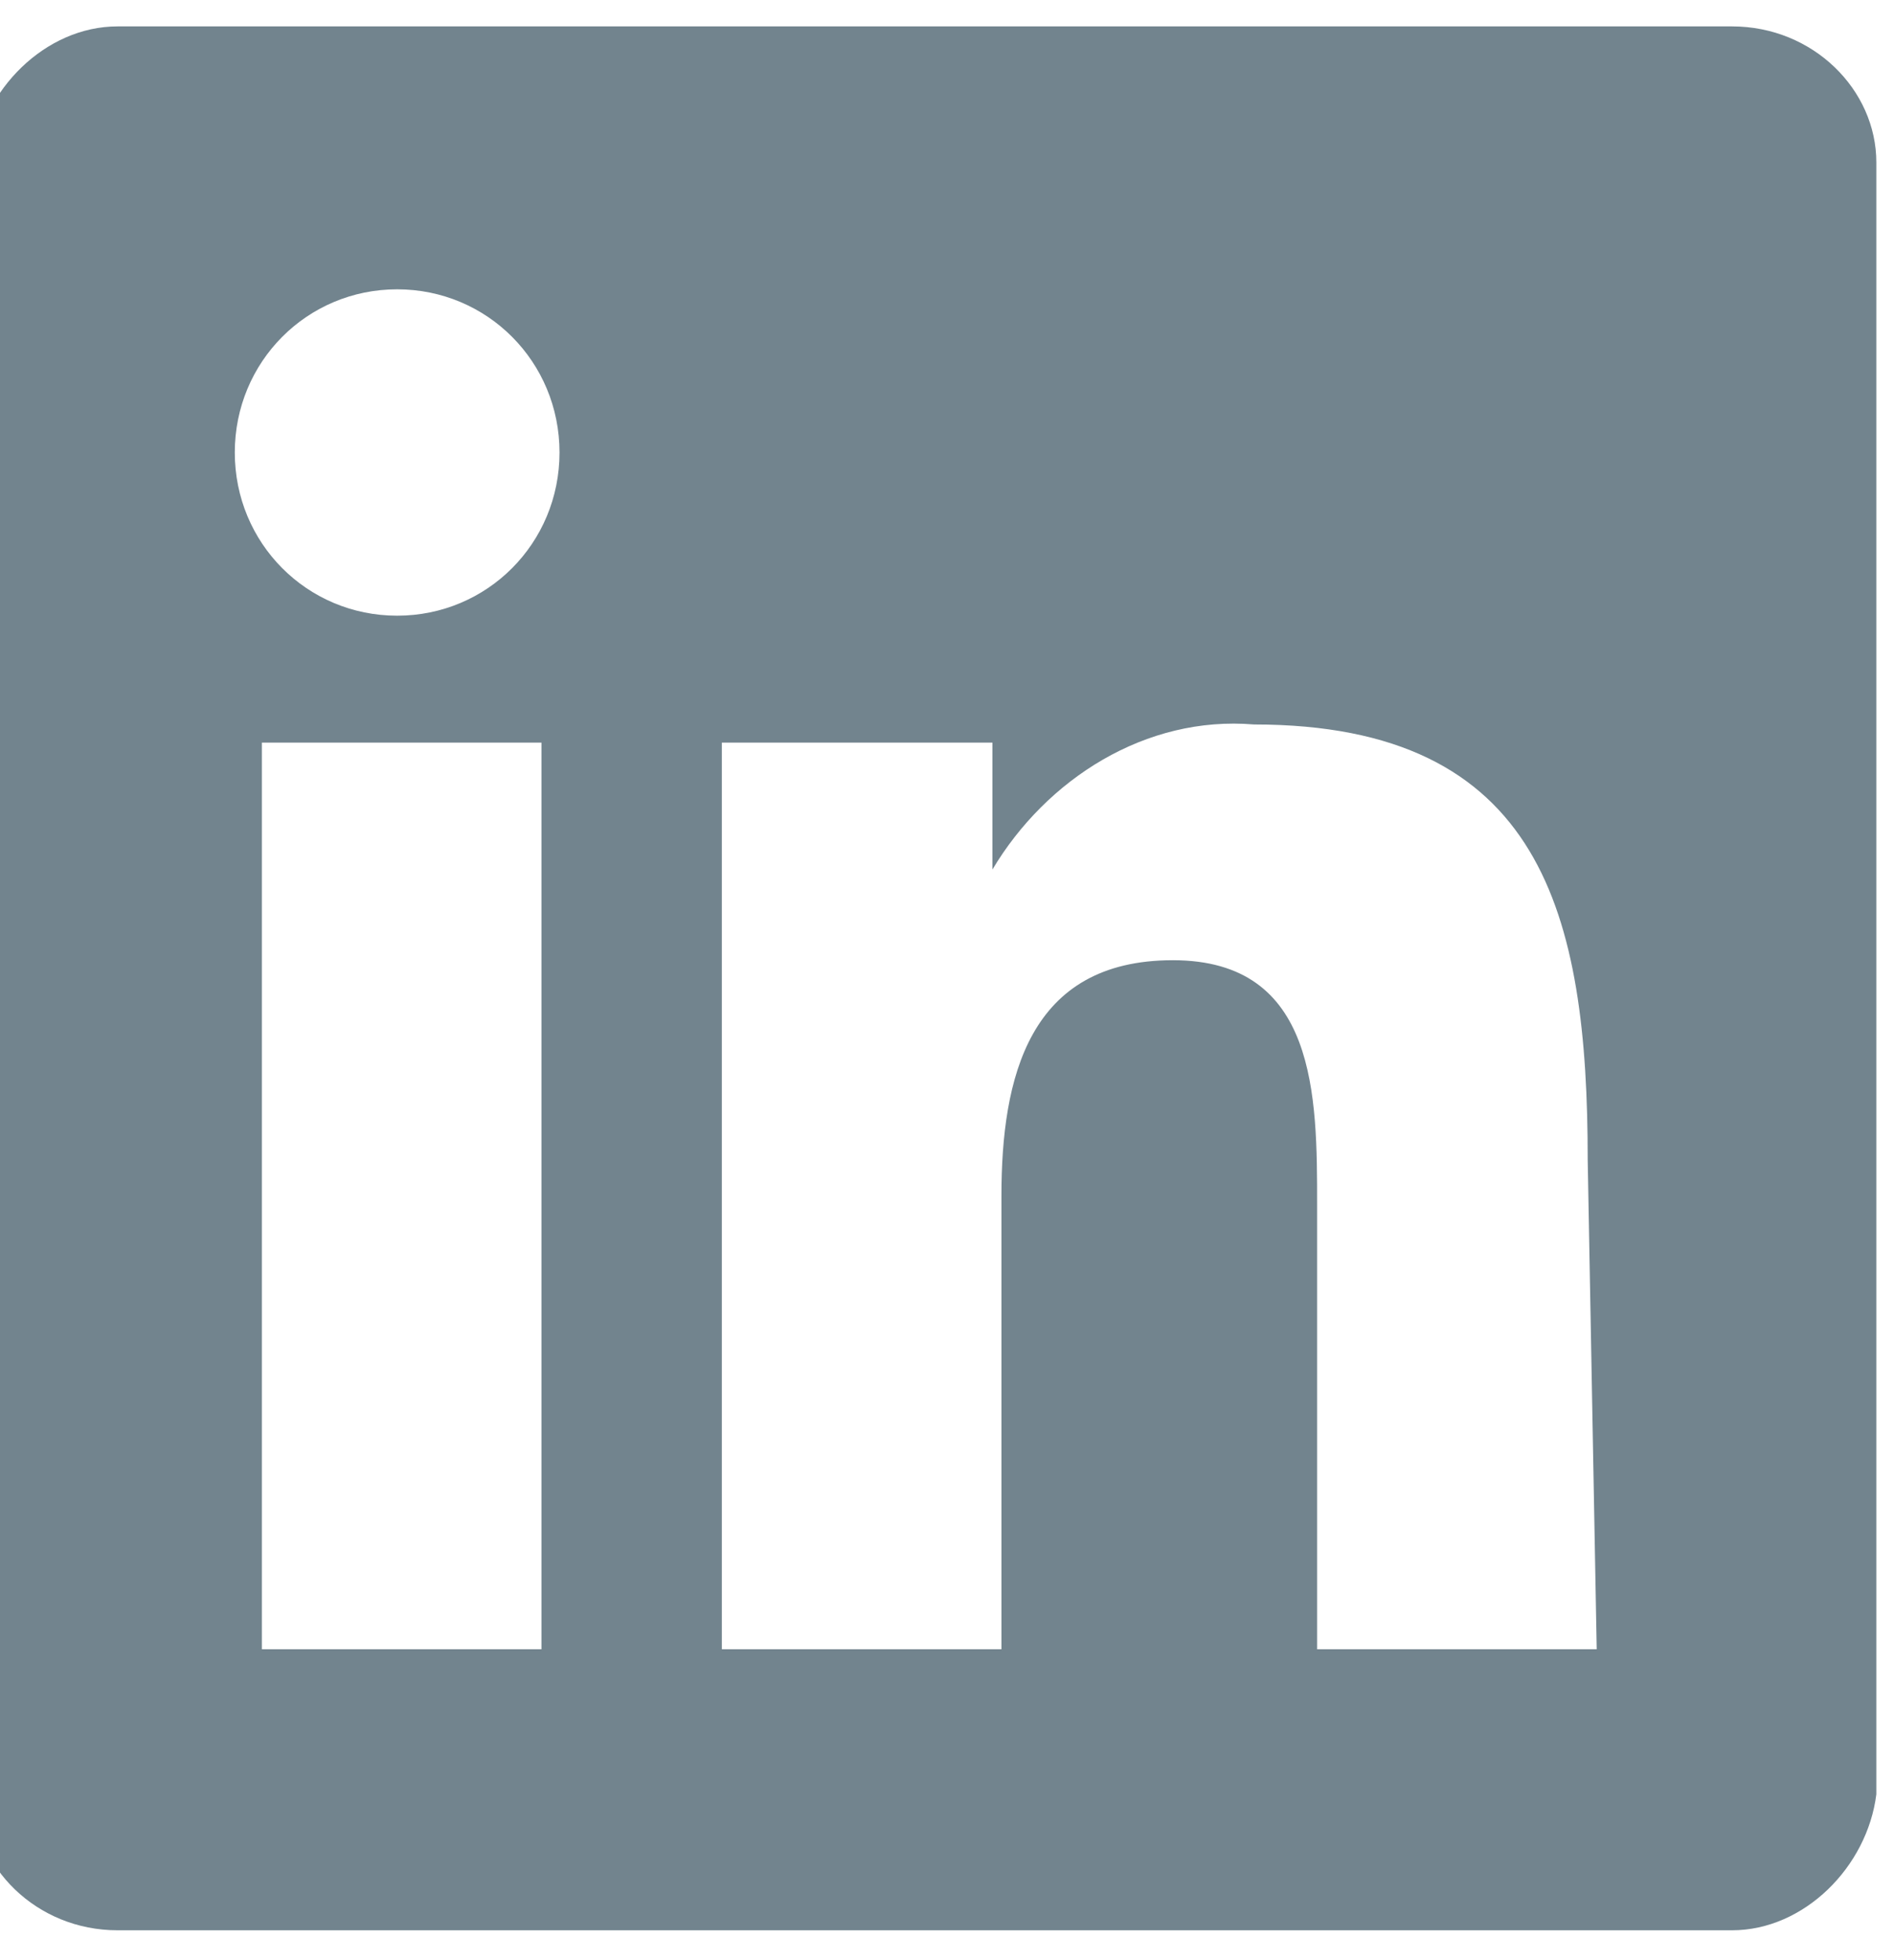 <svg width="58" height="60" viewBox="0 0 58 60" fill="none" xmlns="http://www.w3.org/2000/svg" xmlns:xlink="http://www.w3.org/1999/xlink">
<path d="M53.039,0.808L3.6,0.808C1.39,0.808 -0.543,2.75 -0.819,4.97L-0.819,54.923C-0.819,57.143 1.114,59.086 3.6,59.086L53.039,59.086C55.249,59.086 57.182,57.143 57.459,54.923L57.459,4.97C57.459,2.75 55.525,0.808 53.039,0.808ZM16.581,50.483L8.019,50.483L8.019,22.731L16.581,22.731L16.581,50.483ZM12.162,18.846C9.4,18.846 7.19,16.626 7.19,13.851C7.19,11.076 9.4,8.856 12.162,8.856C14.924,8.856 17.134,11.076 17.134,13.851C17.134,16.626 14.924,18.846 12.162,18.846ZM48.896,50.483L40.334,50.483L40.334,36.884C40.334,33.554 40.334,29.392 35.915,29.392C31.496,29.392 30.667,32.999 30.667,36.607L30.667,50.483L22.105,50.483L22.105,22.731L30.391,22.731L30.391,26.616C32.048,23.841 35.087,21.899 38.401,22.176C47.239,22.176 48.62,28.004 48.62,35.497L48.896,50.483L48.896,50.483Z" fill="#72848E"/>
</svg>
